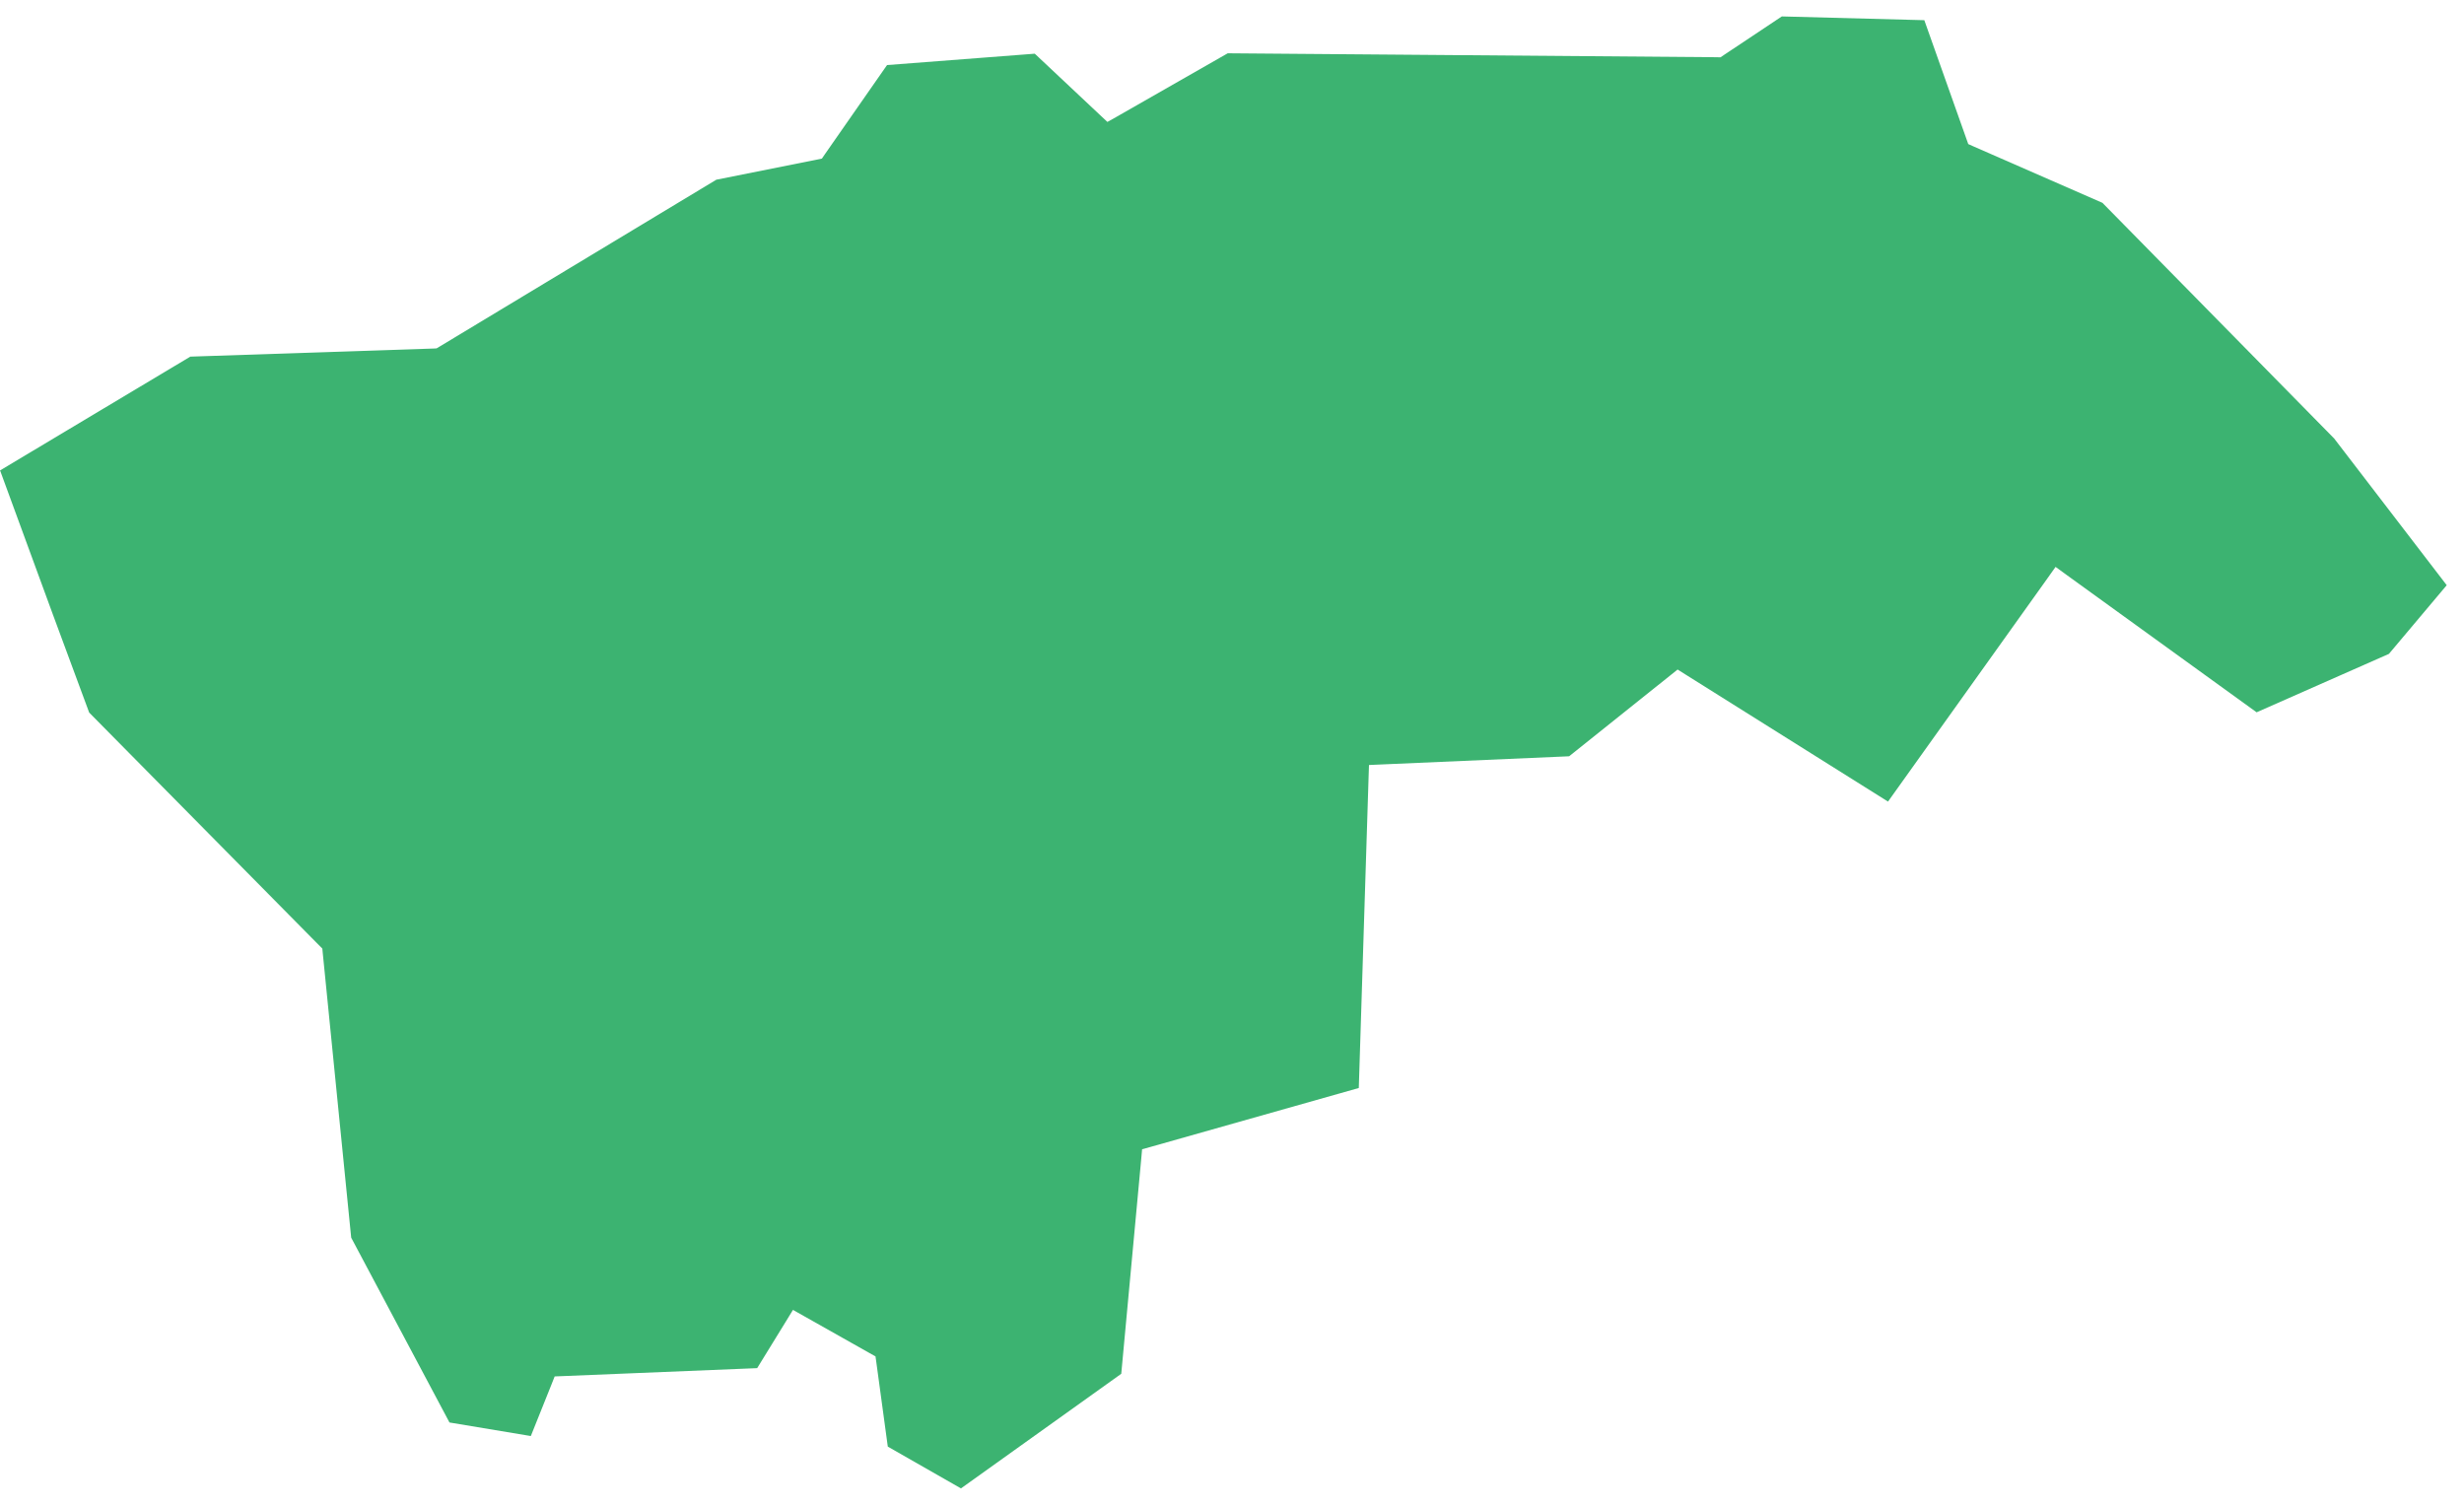 <svg width="72" height="44" viewBox="0 0 72 44" fill="none" xmlns="http://www.w3.org/2000/svg">
<path fill-rule="evenodd" clip-rule="evenodd" d="M0.002 13.746L1.539 17.939L2.606 20.822L9.321 27.62L9.419 27.718L9.432 27.856L10.262 36.165L13.134 41.566L15.511 41.962L16.115 40.455L16.208 40.22L16.461 40.21L22.125 39.978L22.976 38.595L23.171 38.276L23.498 38.46L25.413 39.54L25.583 39.635L25.61 39.829L25.942 42.271L28.08 43.492L32.764 40.143L33.349 33.851L33.373 33.582L33.63 33.511L39.705 31.792L39.991 22.713L40.003 22.354L40.364 22.338L45.851 22.099L48.805 19.737L49.021 19.564L49.254 19.711L55.169 23.423L59.839 16.884L60.065 16.565L60.384 16.797L65.94 20.814L69.806 19.107L71.495 17.1L68.205 12.812L61.435 5.927L57.669 4.279L57.514 4.21L57.458 4.052L56.23 0.59L52.066 0.48L50.371 1.609L50.273 1.675L50.151 1.672L35.875 1.557L32.611 3.422L32.359 3.563L32.149 3.366L30.237 1.569L25.92 1.901L24.107 4.502L24.017 4.634L23.862 4.666L20.932 5.251L12.842 10.129L12.756 10.18L12.653 10.185L5.561 10.421L0.002 13.746Z" fill="#3CB371"/>
</svg>
